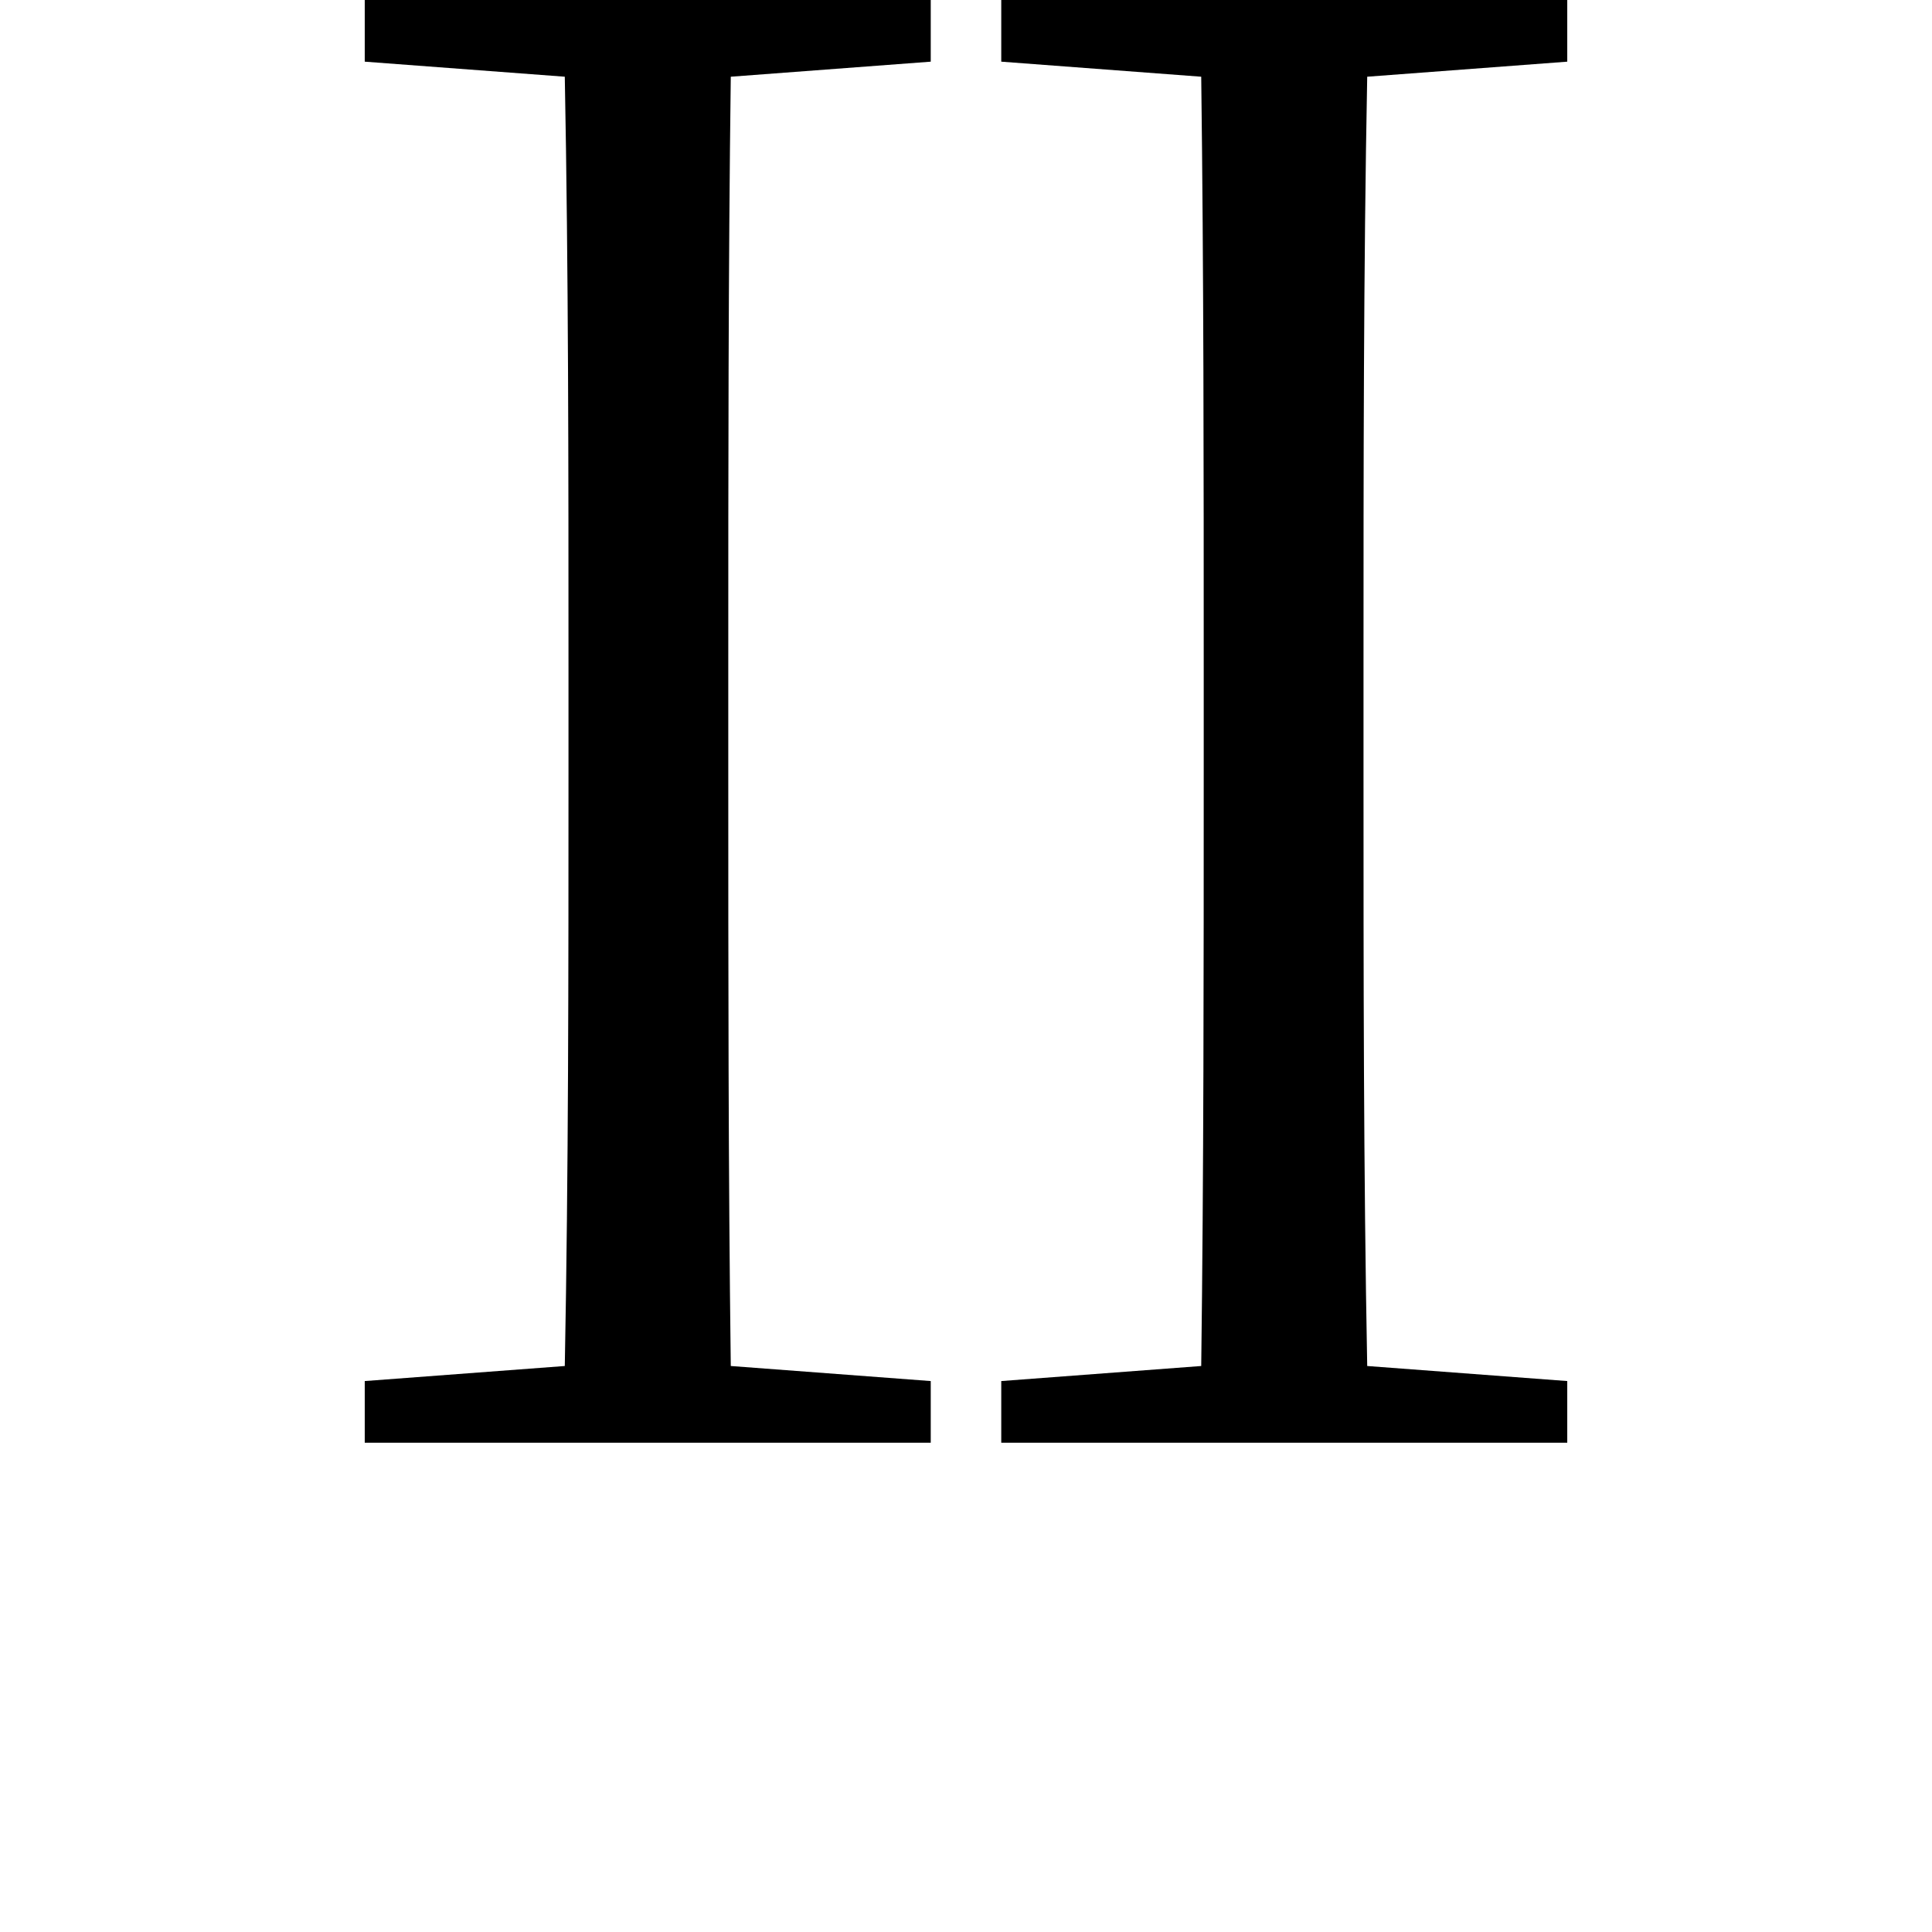 <svg height="24" viewBox="0 0 24 24" width="24" xmlns="http://www.w3.org/2000/svg">
<path d="M4.531,17.156 L7.016,16.969 C7.062,14.547 7.062,12.094 7.062,9.641 L7.062,8.297 C7.062,5.859 7.062,3.359 7.016,0.953 L4.531,0.766 L4.531,0 L11.562,0 L11.562,0.766 L9.078,0.953 C9.047,3.391 9.047,5.859 9.047,8.328 L9.047,9.641 C9.047,12.094 9.047,14.562 9.078,16.969 L11.562,17.156 L11.562,17.922 L4.531,17.922 Z M12.438,17.156 L14.922,16.969 C14.953,14.547 14.953,12.094 14.953,9.641 L14.953,8.297 C14.953,5.859 14.953,3.359 14.922,0.953 L12.438,0.766 L12.438,0 L19.469,0 L19.469,0.766 L16.984,0.953 C16.938,3.391 16.938,5.828 16.938,8.328 L16.938,9.641 C16.938,12.125 16.938,14.562 16.984,16.969 L19.469,17.156 L19.469,17.922 L12.438,17.922 Z" transform="translate(0, 17.922) scale(1, -1)"/>
</svg>